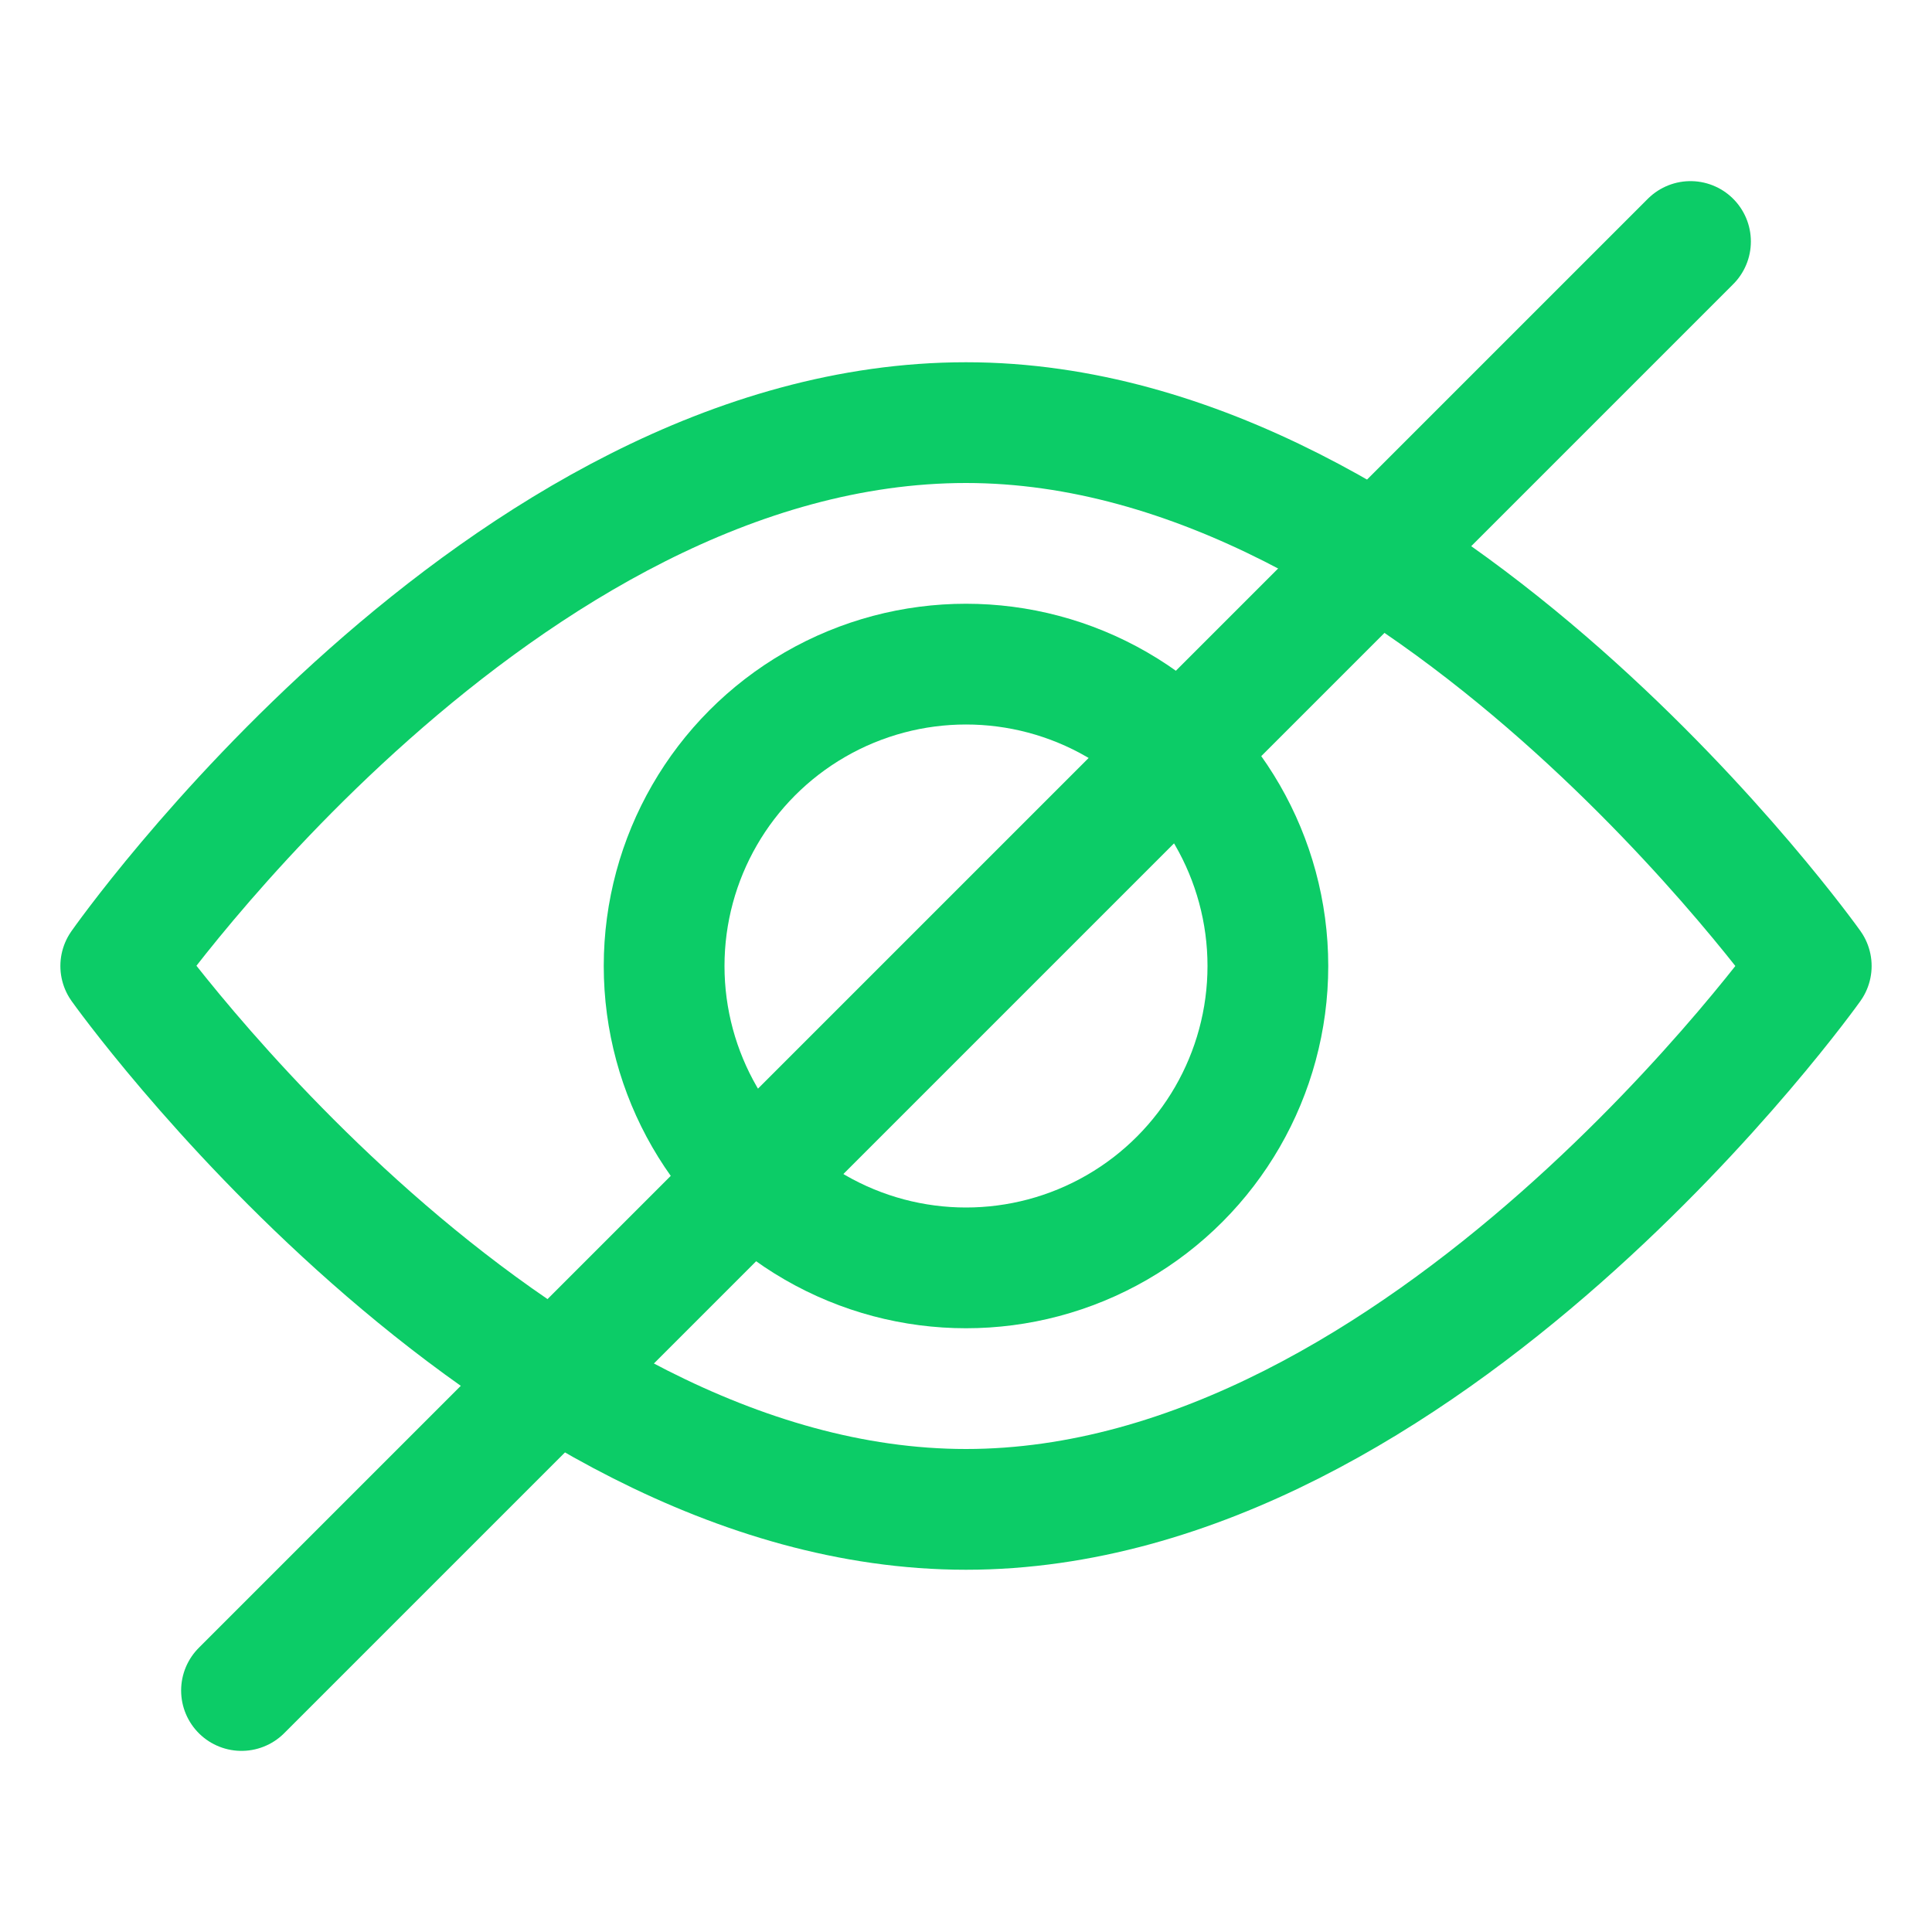 <svg class="nc-icon outline" xmlns="http://www.w3.org/2000/svg" xmlns:xlink="http://www.w3.org/1999/xlink" x="0px" y="0px" width="32px" height="32px" viewBox="0 0 32 32"><g transform="translate(0, 0)">
<path fill="none" stroke="#0ccc67" stroke-width="2" stroke-linecap="round" stroke-miterlimit="10" d="M2,16c0,0,6.3-9,14-9
	c7.6,0,14,9,14,9s-6.4,9-14,9C8.4,25,2,16,2,16z" stroke-linejoin="round"></path>
<circle data-color="color-2" fill="none" stroke="#0ccc67" stroke-width="2" stroke-linecap="round" stroke-miterlimit="10" cx="16" cy="16" r="5" stroke-linejoin="round"></circle>
<line data-color="color-2" fill="none" stroke="#0ccc67" stroke-width="2" stroke-linecap="round" stroke-miterlimit="10" x1="4" y1="28" x2="28" y2="4" stroke-linejoin="round"></line>
</g></svg>